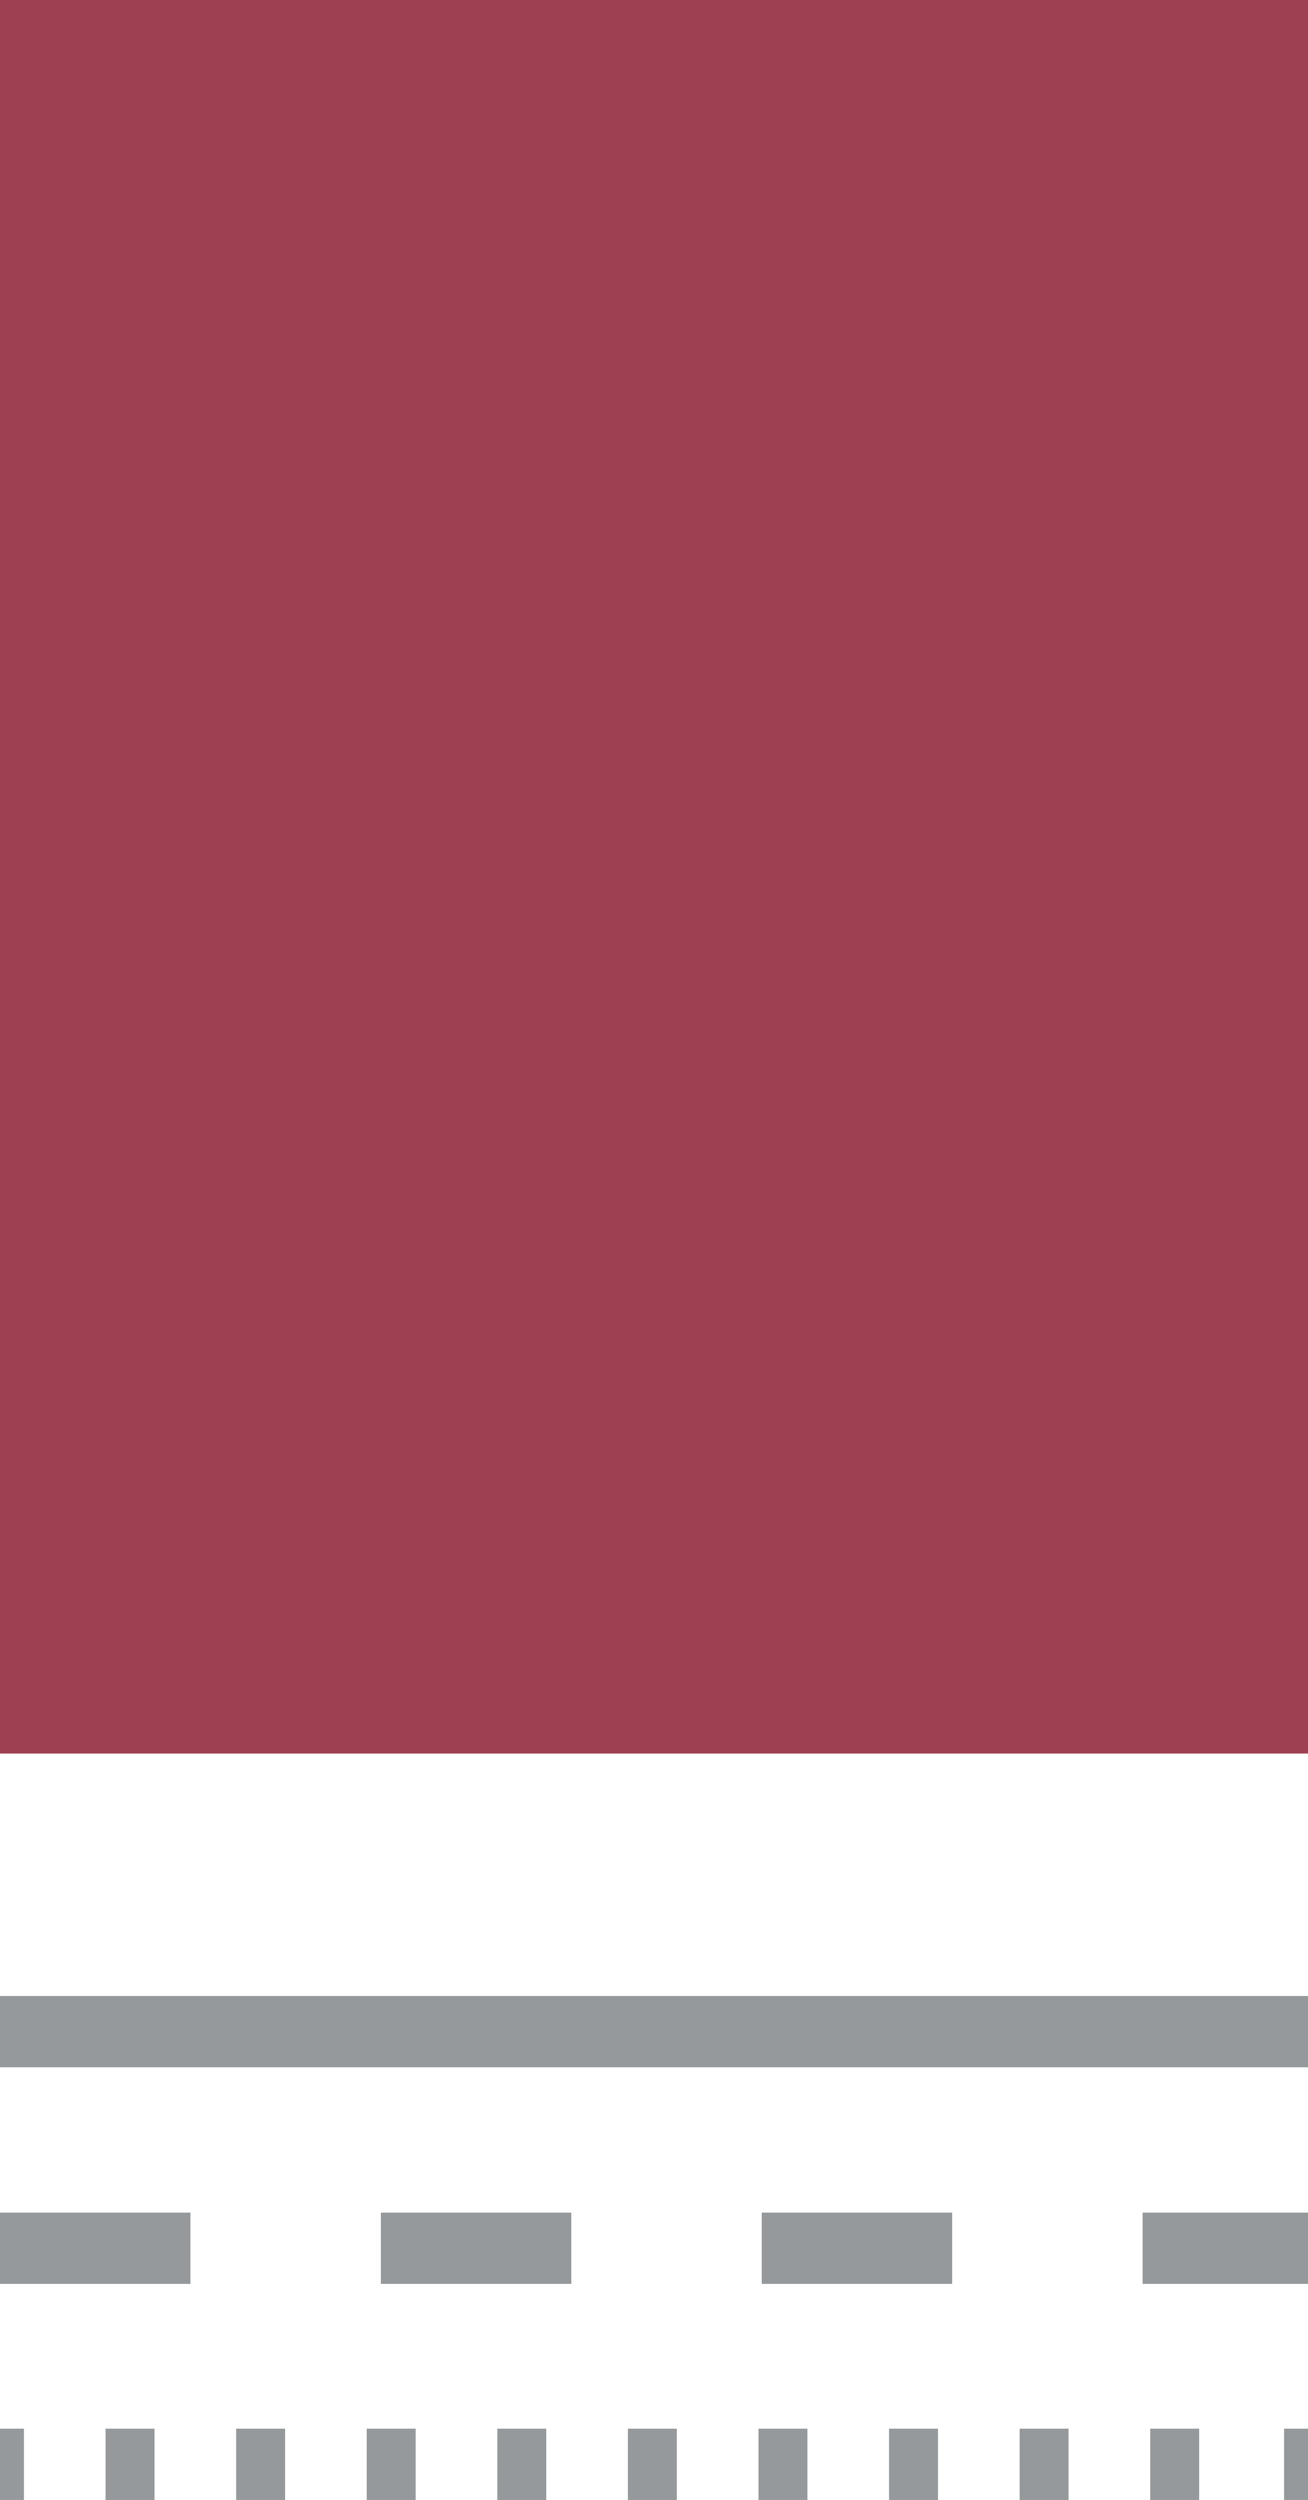 <svg id="f389a3b3-8cd0-48a5-be97-93d6b371469e" data-name="Layer 1" xmlns="http://www.w3.org/2000/svg" viewBox="0 0 24.04 45.94"><title>element8</title><rect width="24.04" height="32.22" fill="#9e3f52"/><line y1="37.33" x2="24.04" y2="37.33" fill="none" stroke="#96999b" stroke-miterlimit="10" stroke-width="1.31"/><line y1="41.31" x2="24.04" y2="41.31" fill="none" stroke="#96999b" stroke-miterlimit="10" stroke-width="1.31" stroke-dasharray="3.5"/><line y1="45.28" x2="0.44" y2="45.28" fill="none" stroke="#96999b" stroke-miterlimit="10" stroke-width="1.31"/><line x1="1.94" y1="45.28" x2="22.85" y2="45.28" fill="none" stroke="#96999b" stroke-miterlimit="10" stroke-width="1.31" stroke-dasharray="0.9 1.5"/><line x1="23.6" y1="45.28" x2="24.04" y2="45.28" fill="none" stroke="#96999b" stroke-miterlimit="10" stroke-width="1.31"/></svg>